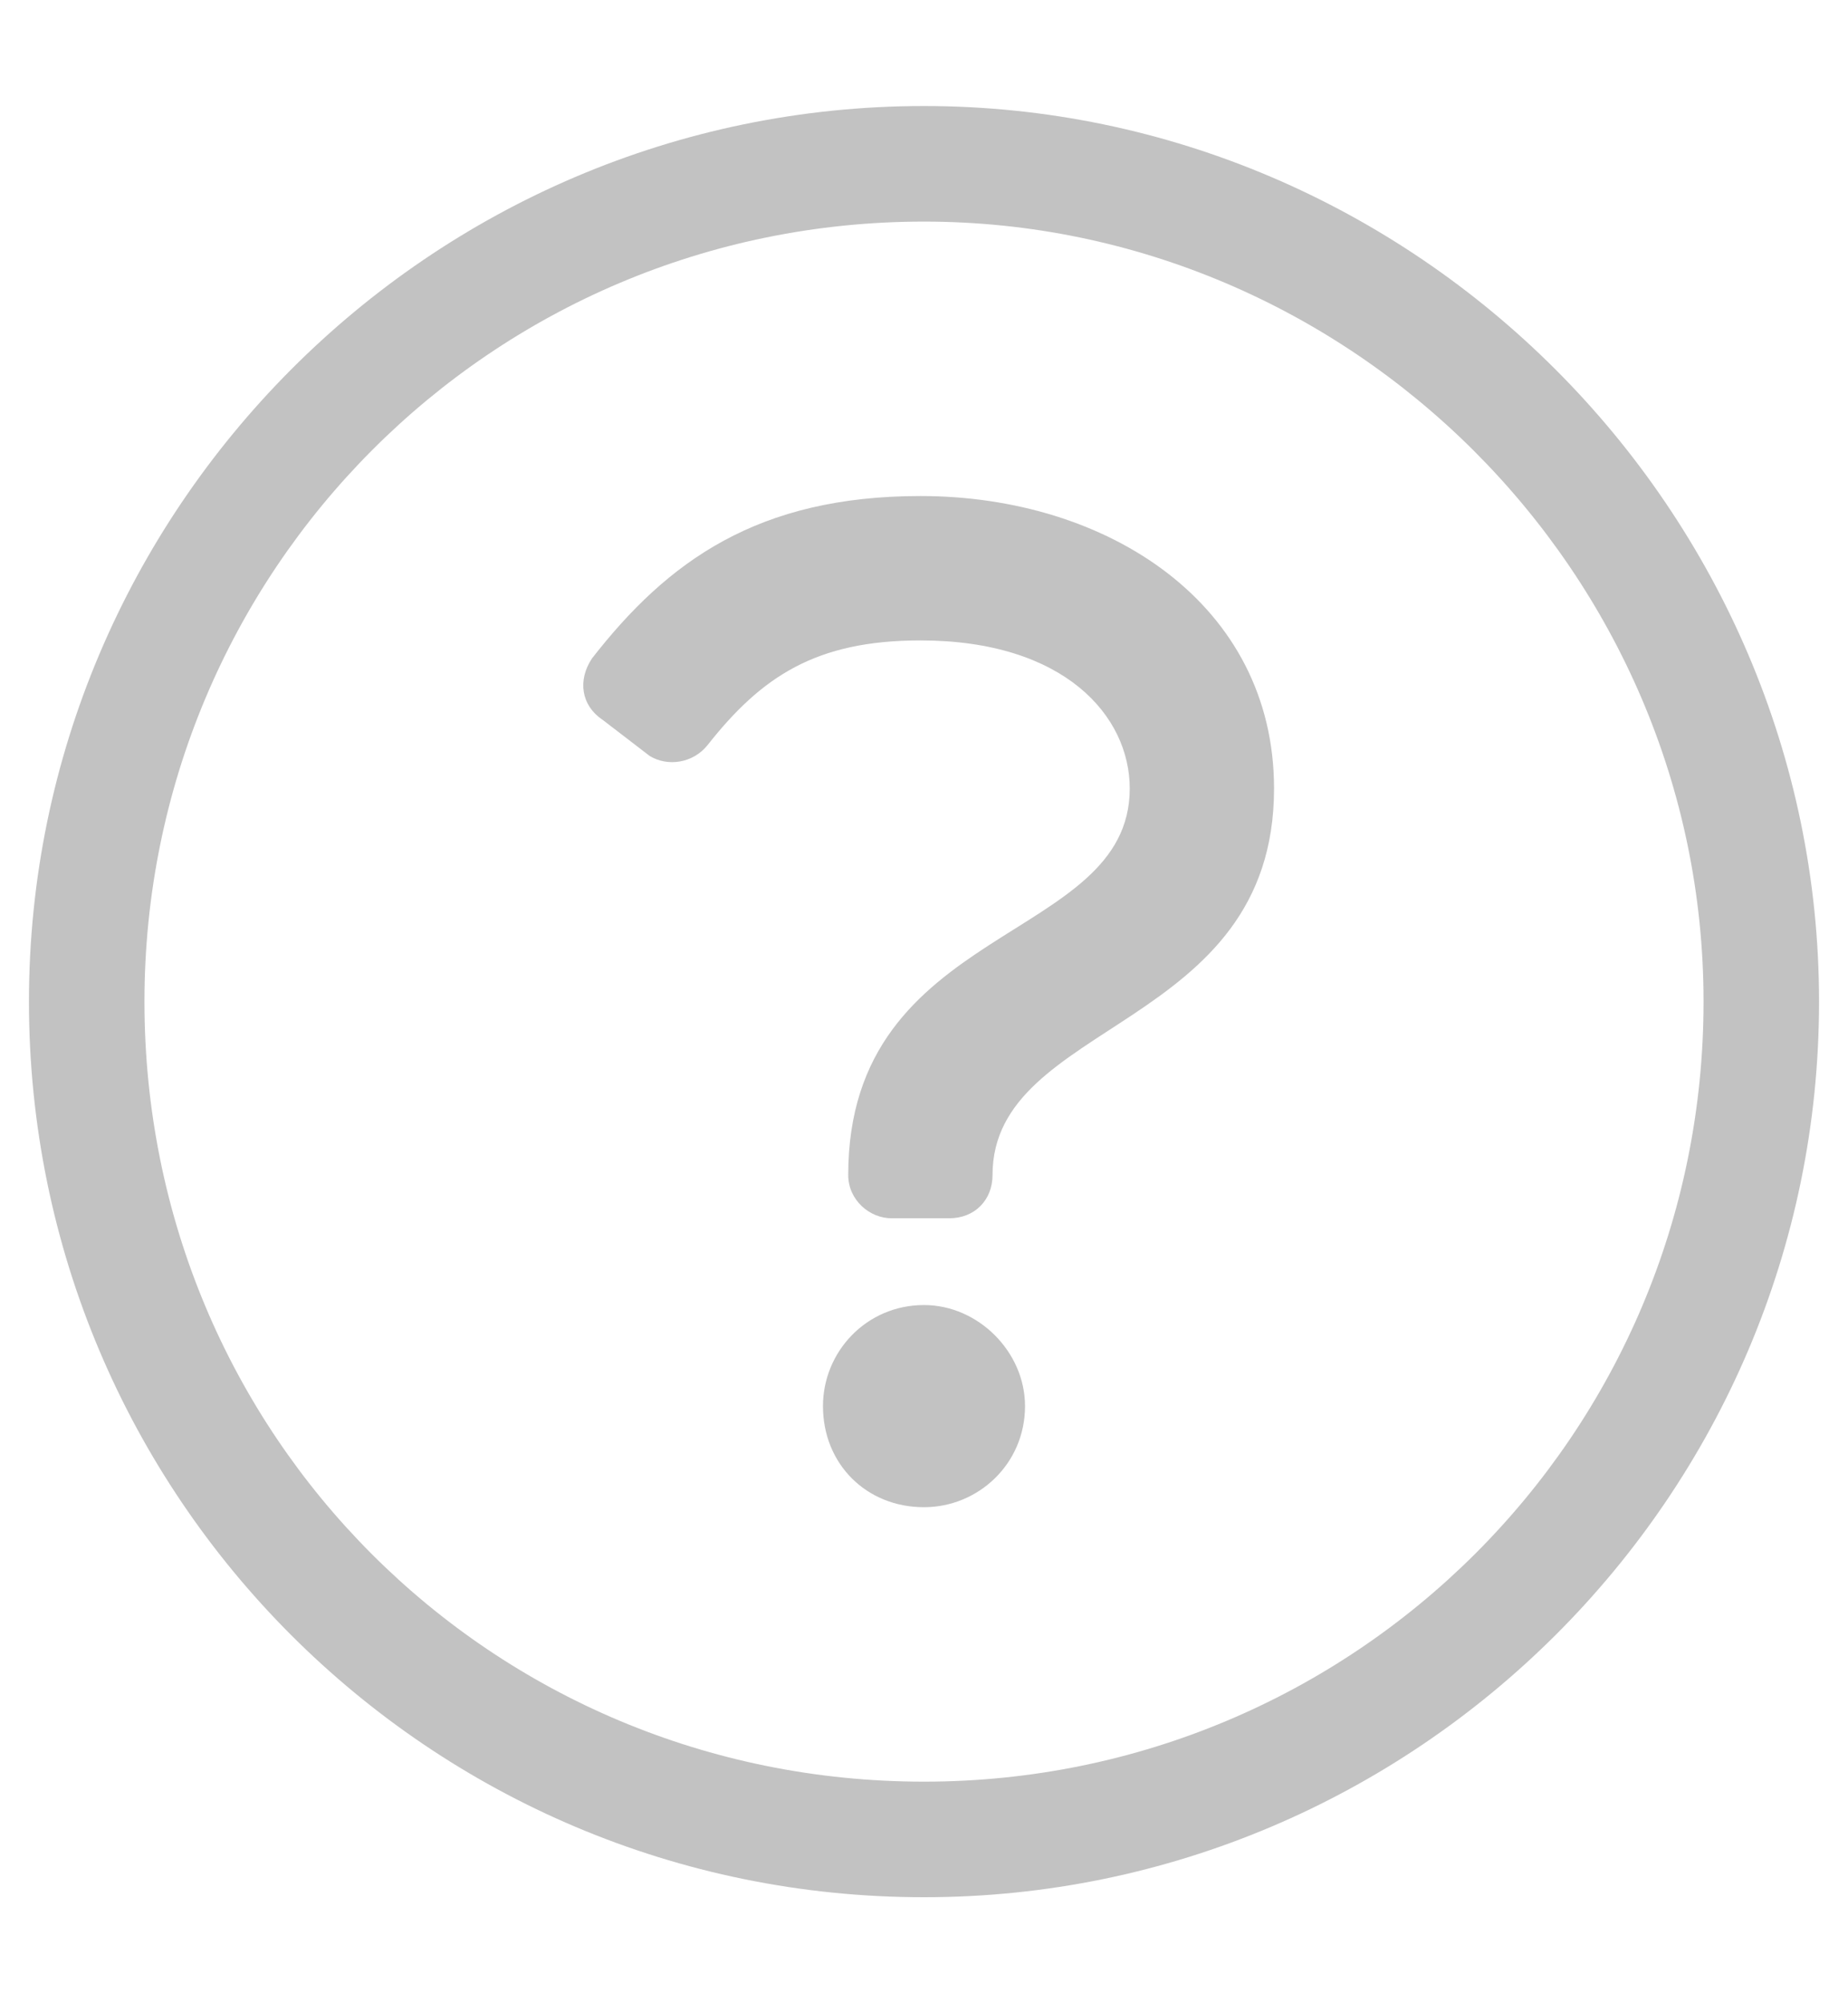 <svg width="12" height="13" viewBox="0 0 12 13" fill="none" xmlns="http://www.w3.org/2000/svg">
<path d="M6 8.469C5.625 8.469 5.344 8.773 5.344 9.125C5.344 9.5 5.625 9.781 6 9.781C6.352 9.781 6.656 9.5 6.656 9.125C6.656 8.773 6.352 8.469 6 8.469ZM6.164 7.906C6.328 7.906 6.445 7.789 6.445 7.625C6.445 6.617 8.273 6.688 8.273 5.117C8.273 3.922 7.195 3.219 5.977 3.219C4.922 3.219 4.336 3.641 3.844 4.273C3.75 4.414 3.773 4.578 3.914 4.672L4.219 4.906C4.336 4.977 4.5 4.953 4.594 4.836C4.945 4.391 5.297 4.156 5.977 4.156C6.914 4.156 7.336 4.648 7.336 5.117C7.336 6.125 5.508 5.984 5.508 7.625C5.508 7.789 5.648 7.906 5.789 7.906H6.164ZM6 1.438C8.766 1.438 11.062 3.711 11.062 6.5C11.062 9.312 8.789 11.562 6 11.562C3.188 11.562 0.938 9.312 0.938 6.5C0.938 3.711 3.188 1.438 6 1.438ZM6 0.688C2.789 0.688 0.188 3.312 0.188 6.5C0.188 9.711 2.789 12.312 6 12.312C9.188 12.312 11.812 9.711 11.812 6.5C11.812 3.312 9.188 0.688 6 0.688Z" fill="black" fill-opacity="0.24"/>
</svg>
